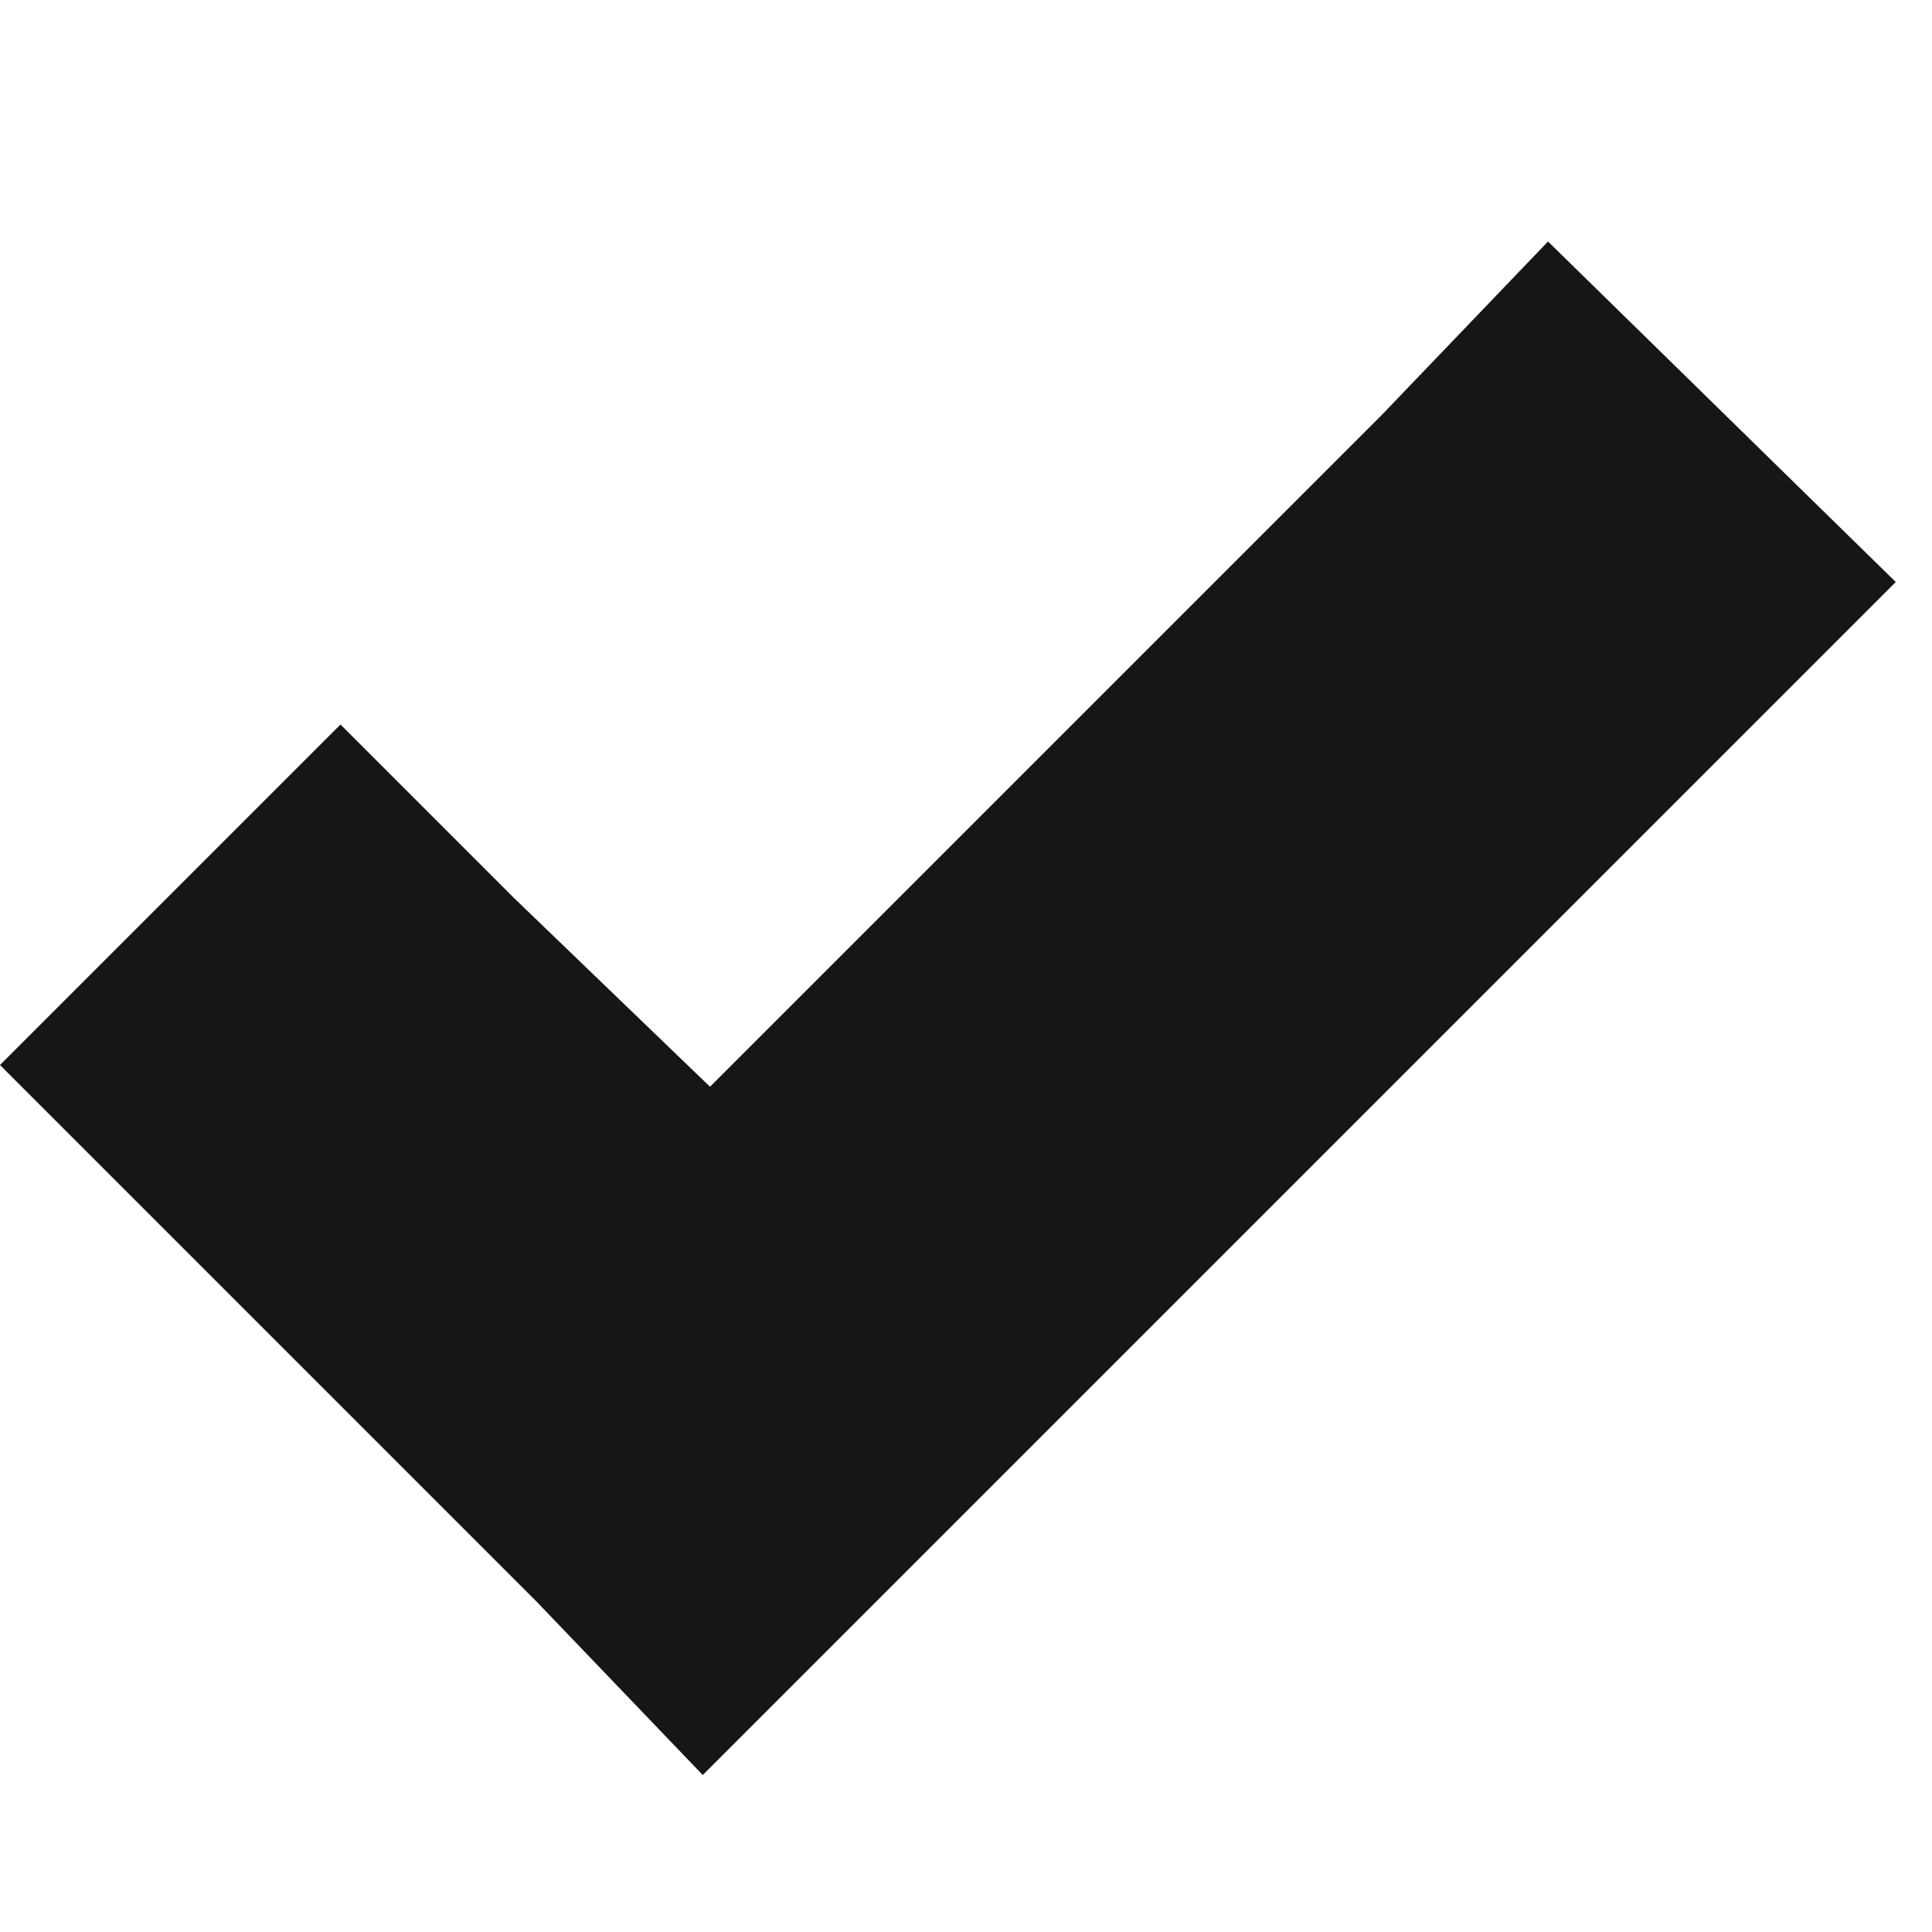 <svg width="16" height="16" viewBox="0 0 16 16" fill="none" xmlns="http://www.w3.org/2000/svg">
<path d="M12.82 2L11.44 3.44L5.88 9L4.26 7.44L2.82 6L0 8.82L1.44 10.26L4.44 13.26L5.82 14.7L7.26 13.26L14.26 6.26L15.7 4.82L12.82 2Z" fill="#161616"/>
</svg>
